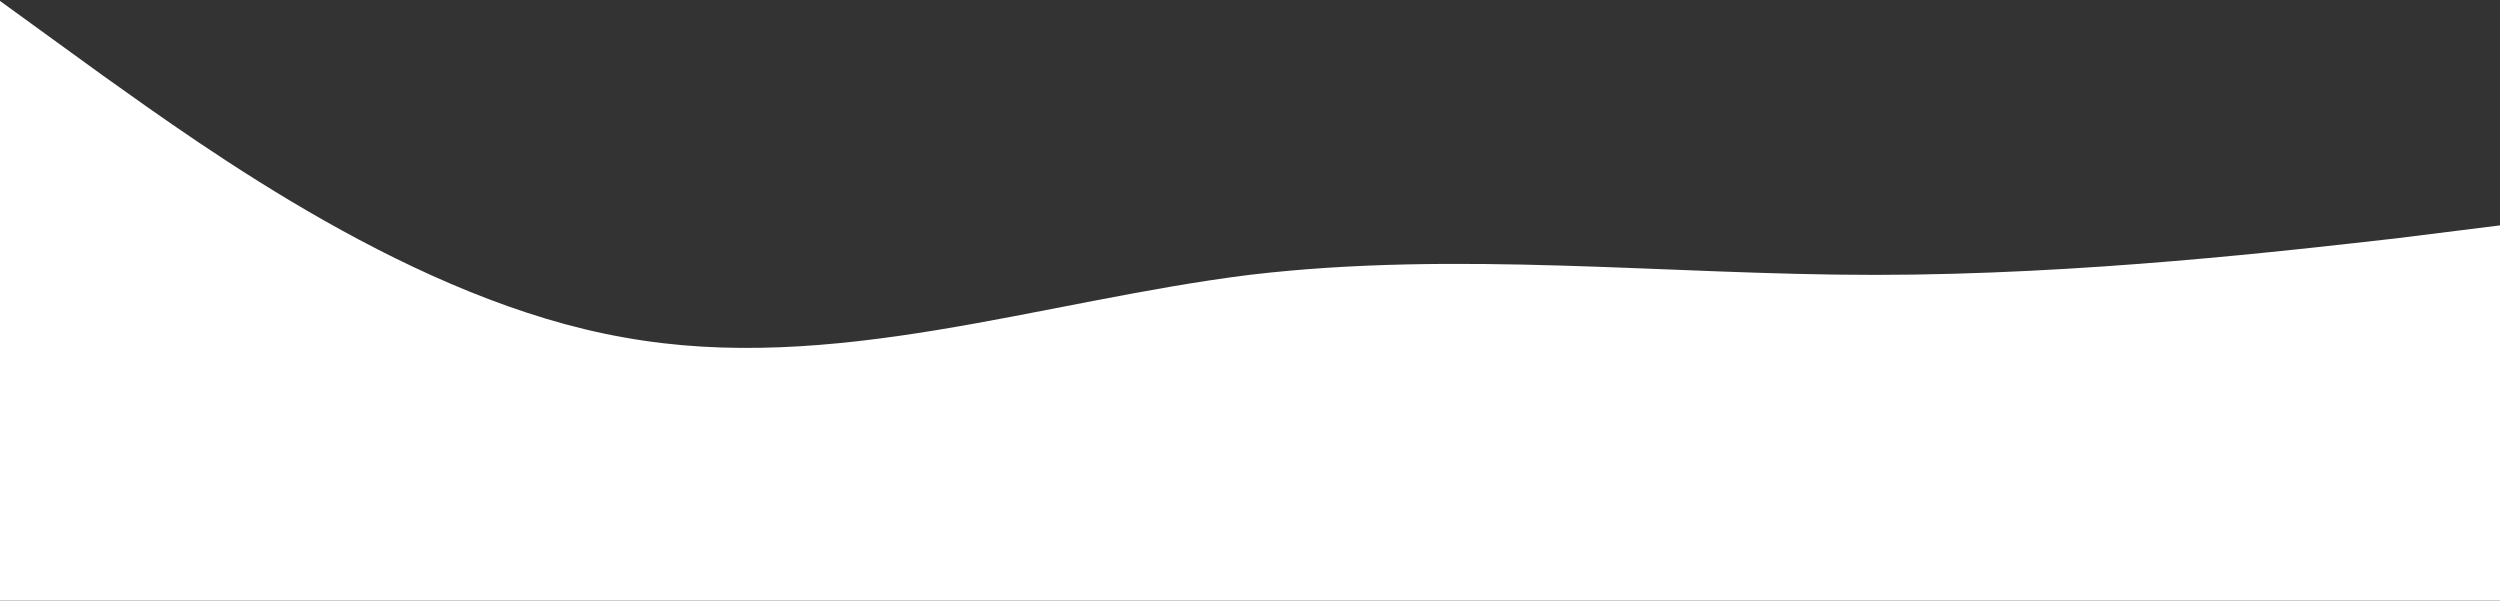<svg preserveAspectRatio="none" viewBox="0 0 1919 461" fill="none" xmlns="http://www.w3.org/2000/svg">
<rect x="0" y="0" width="1919" height="461" fill="#333333" stroke="none"/>
<path fill-rule="evenodd" clip-rule="evenodd" d="M-1 0L79 58C159 115 319 231 479 259C639 288 799 231 959 211C1119 192 1279 211 1439 211C1599 211 1759 192 1839 183L1919 173V461H1839C1759 461 1599 461 1439 461C1279 461 1119 461 959 461C799 461 639 461 479 461C319 461 159 461 79 461H-1V0Z" fill="white"/>
</svg>
